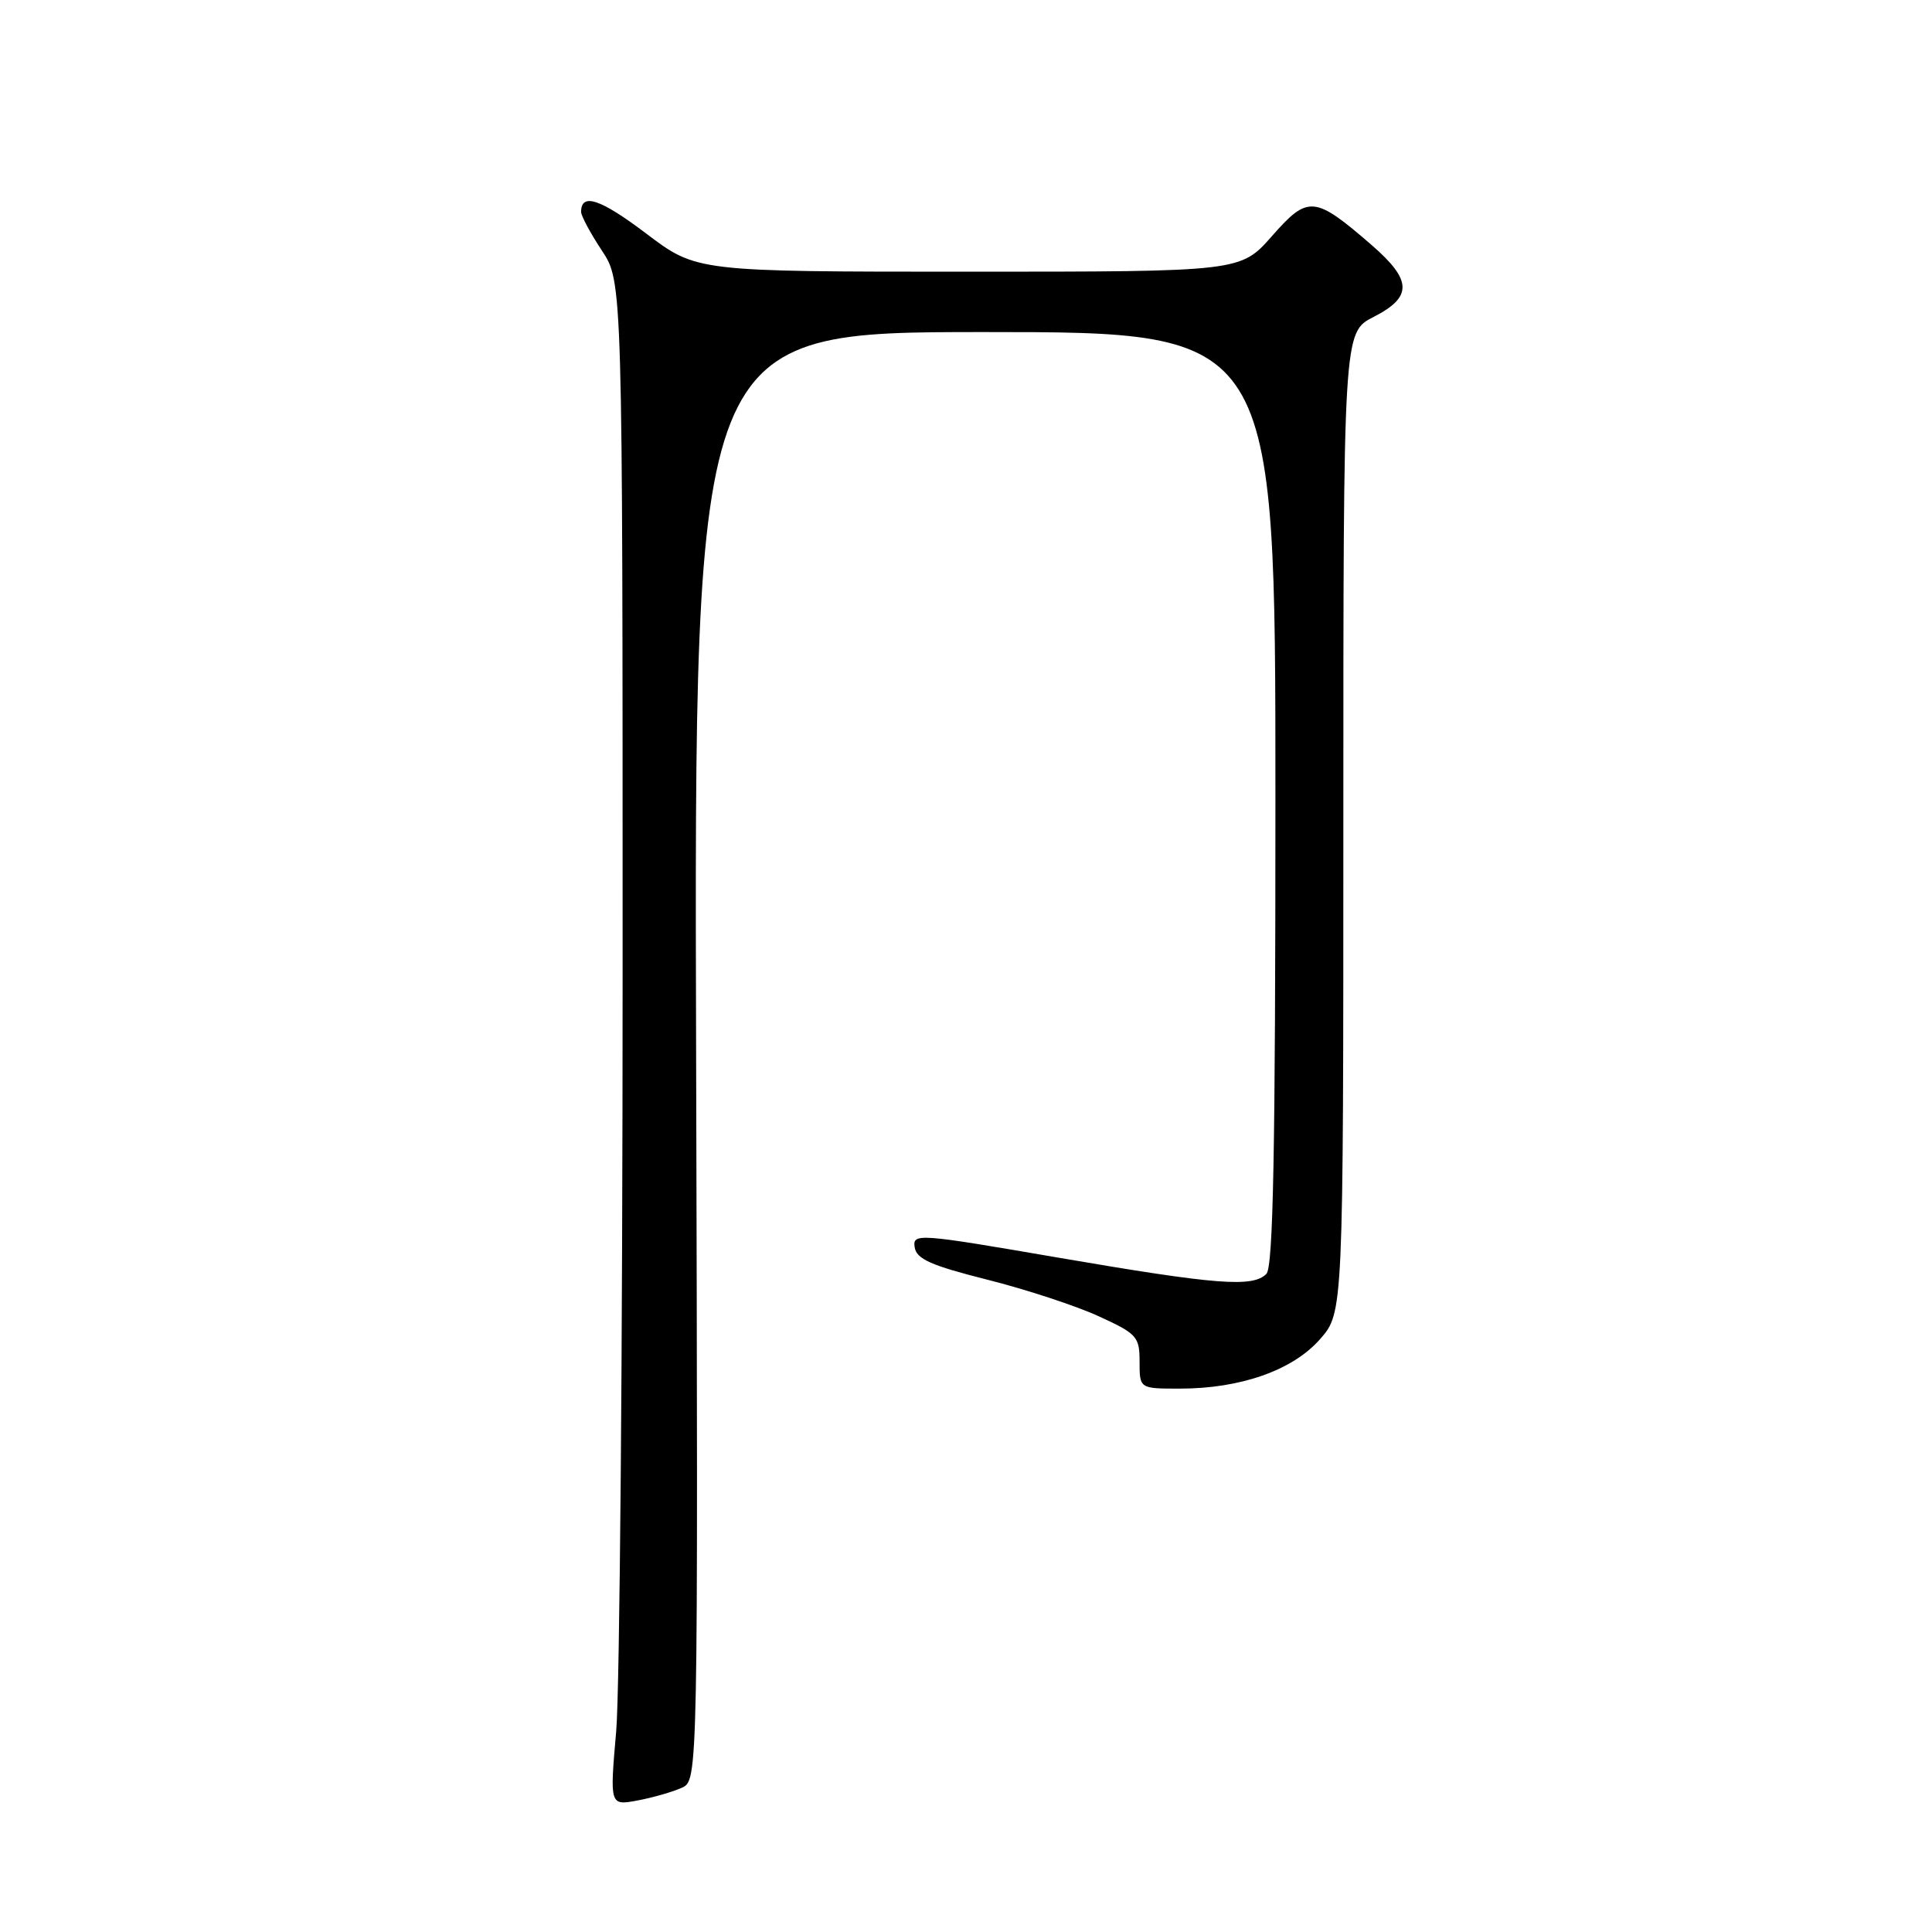 <?xml version="1.0" encoding="UTF-8" standalone="no"?>
<!DOCTYPE svg PUBLIC "-//W3C//DTD SVG 1.1//EN" "http://www.w3.org/Graphics/SVG/1.1/DTD/svg11.dtd" >
<svg xmlns="http://www.w3.org/2000/svg" xmlns:xlink="http://www.w3.org/1999/xlink" version="1.1" viewBox="0 0 256 256">
 <g >
 <path fill="currentColor"
d=" M 90.34 236.89 C 92.50 235.91 92.50 235.91 92.24 139.95 C 91.97 44.00 91.97 44.00 130.49 44.00 C 169.00 44.00 169.00 44.00 169.00 105.80 C 169.00 152.53 168.71 167.89 167.80 168.80 C 165.98 170.62 161.24 170.25 140.20 166.64 C 121.63 163.44 120.91 163.39 121.20 165.27 C 121.44 166.83 123.35 167.68 130.81 169.56 C 135.94 170.85 142.57 173.03 145.56 174.40 C 150.66 176.73 151.00 177.11 151.00 180.44 C 151.00 184.00 151.00 184.00 156.32 184.00 C 164.39 184.00 171.29 181.57 174.91 177.45 C 178.00 173.93 178.00 173.93 178.00 108.99 C 178.00 44.04 178.00 44.04 182.00 42.00 C 187.19 39.35 187.13 37.14 181.75 32.47 C 174.18 25.91 173.33 25.84 168.55 31.27 C 164.39 36.00 164.39 36.00 128.35 36.00 C 92.30 36.00 92.30 36.00 85.63 30.95 C 79.55 26.35 77.00 25.50 77.00 28.08 C 77.00 28.61 78.24 30.91 79.75 33.20 C 82.50 37.35 82.50 37.35 82.50 128.43 C 82.50 178.52 82.12 223.95 81.65 229.38 C 80.79 239.26 80.79 239.26 84.49 238.57 C 86.52 238.19 89.15 237.43 90.34 236.89 Z "/>
</g>
</svg>